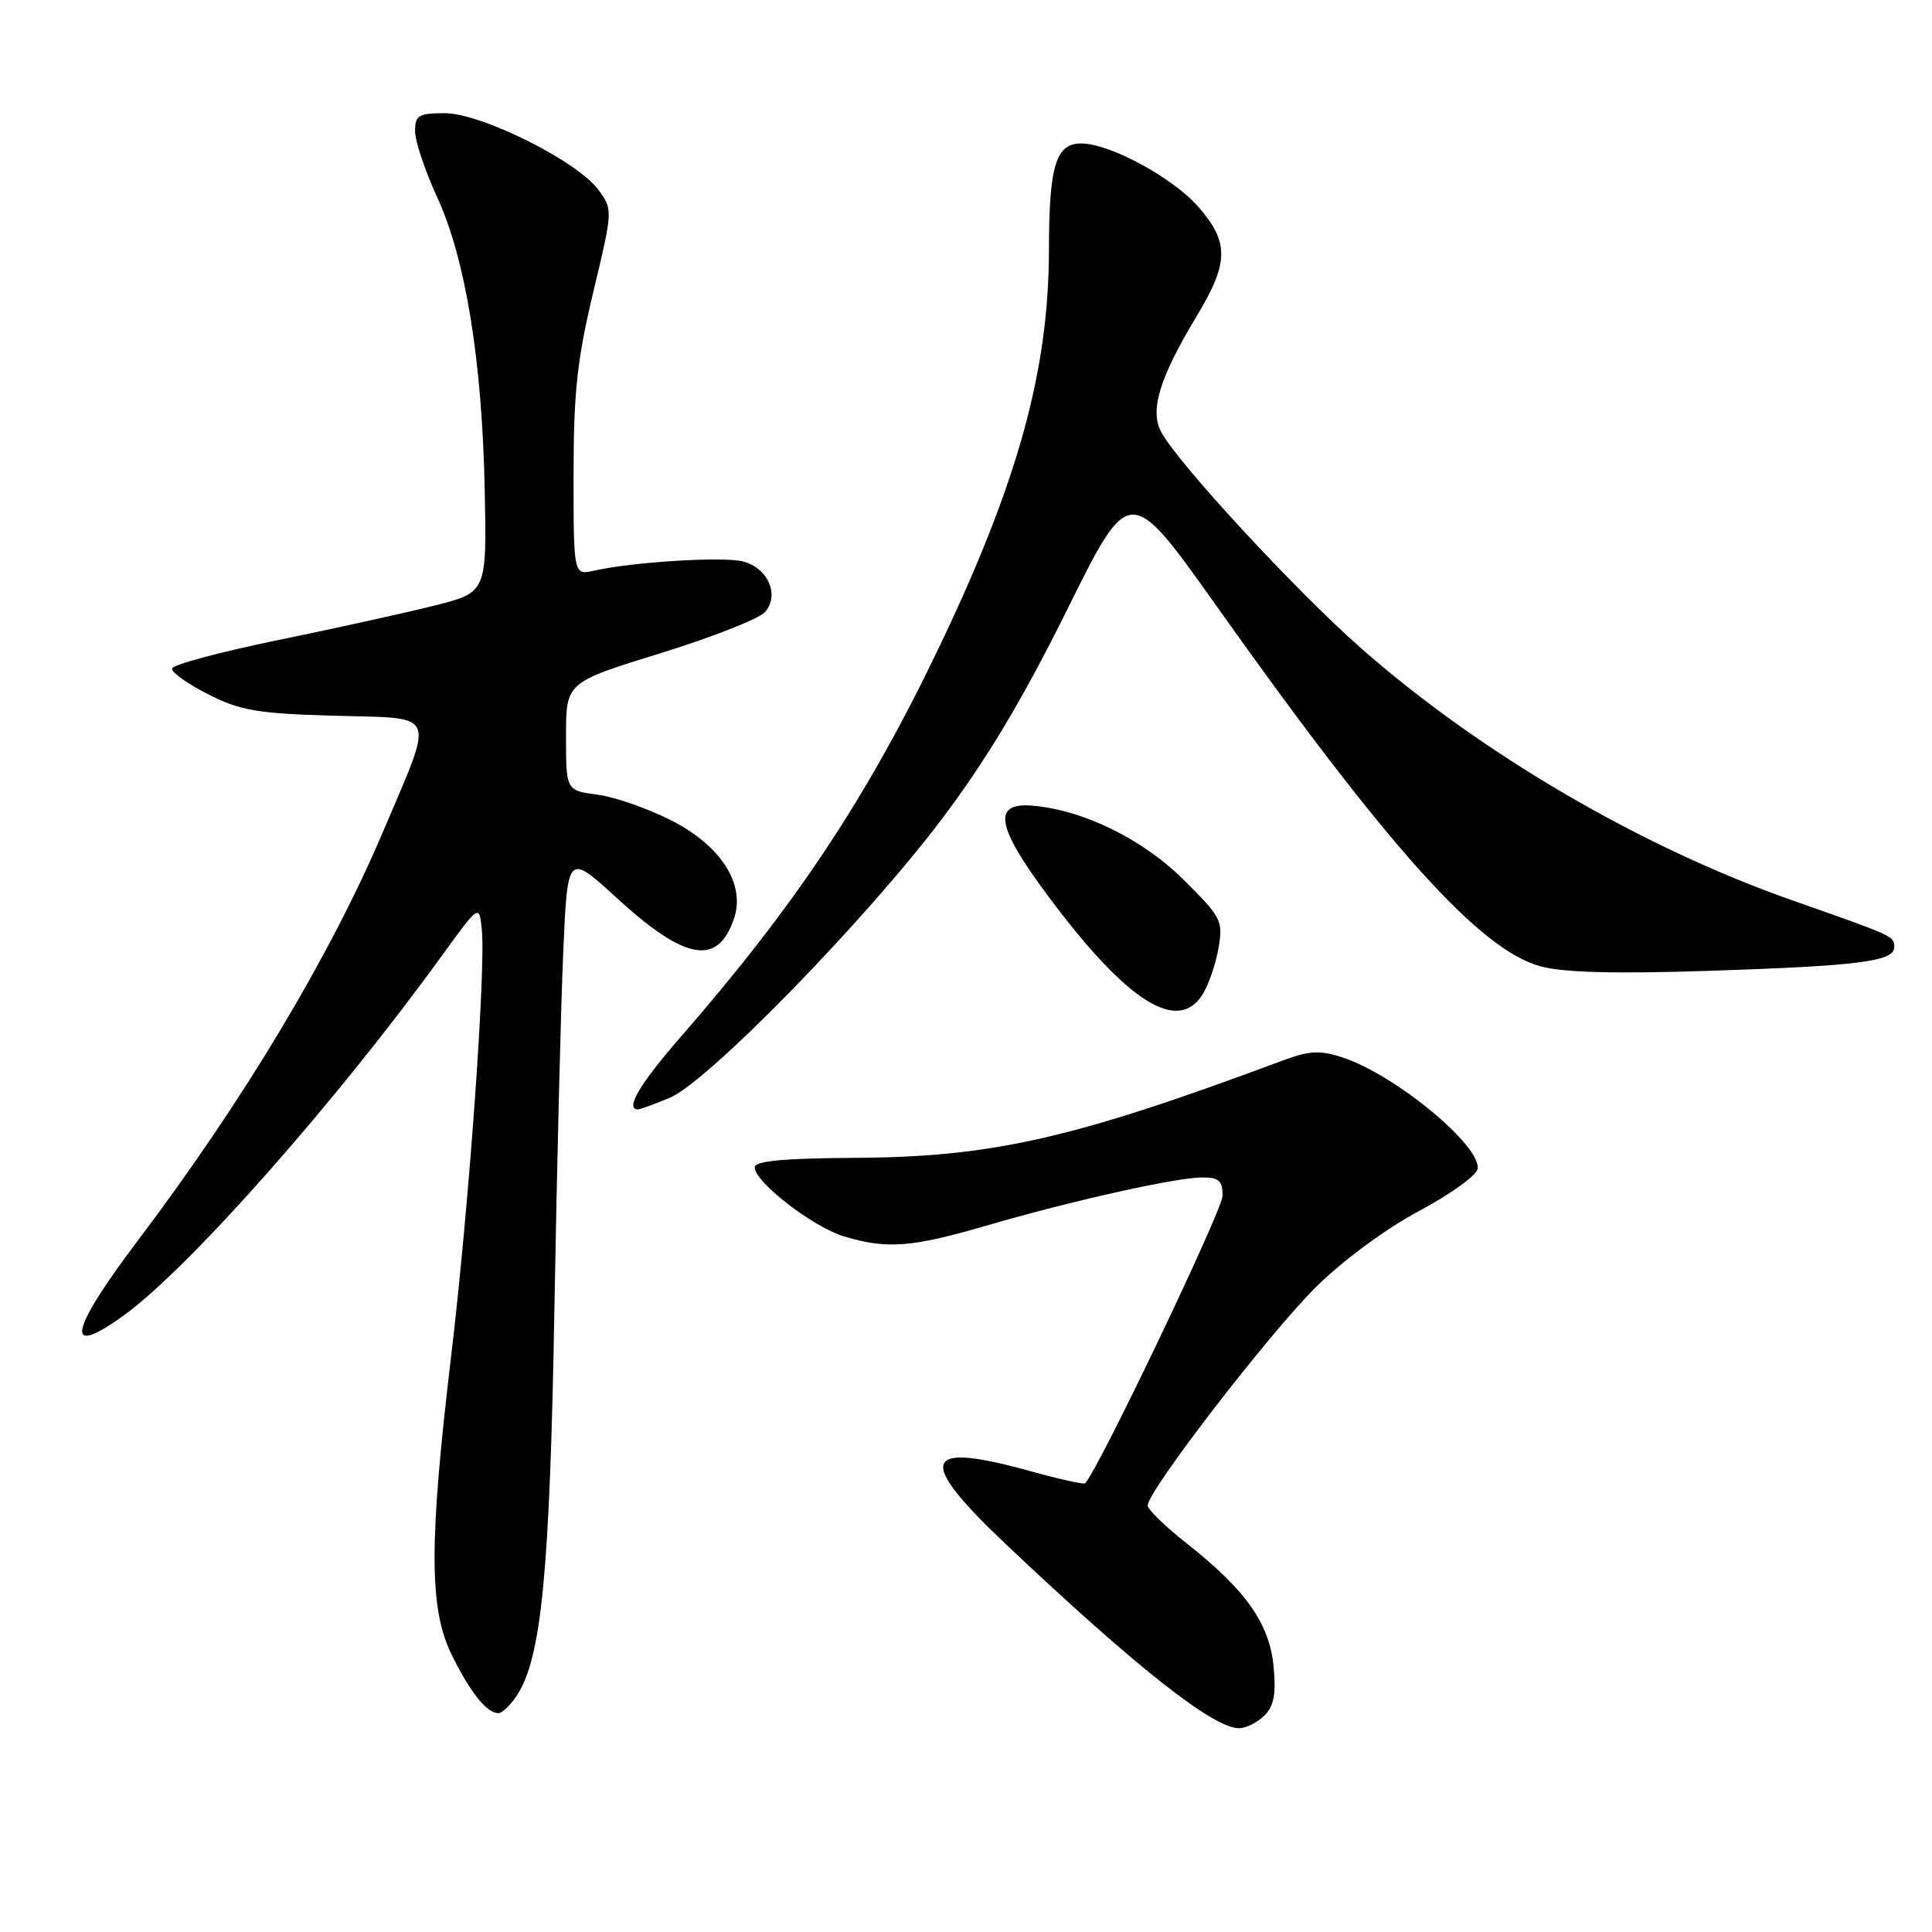 <?xml version="1.0" encoding="UTF-8" standalone="no"?>
<!DOCTYPE svg PUBLIC "-//W3C//DTD SVG 1.1//EN" "http://www.w3.org/Graphics/SVG/1.1/DTD/svg11.dtd" >
<svg xmlns="http://www.w3.org/2000/svg" xmlns:xlink="http://www.w3.org/1999/xlink" version="1.1" viewBox="0 0 256 256">
 <g >
 <path fill="currentColor"
d=" M 167.54 227.32 C 168.81 226.05 169.11 224.45 168.75 220.78 C 168.21 215.12 165.05 210.65 157.23 204.50 C 154.44 202.30 152.12 200.05 152.08 199.50 C 151.95 197.72 168.16 176.68 174.42 170.49 C 177.92 167.03 183.68 162.78 187.99 160.49 C 192.10 158.30 195.61 155.78 195.78 154.91 C 196.36 151.89 184.86 142.38 177.87 140.11 C 174.88 139.13 173.48 139.21 169.87 140.56 C 142.19 150.89 131.50 153.32 113.25 153.42 C 103.83 153.48 100.00 153.84 100.00 154.67 C 100.00 156.63 107.73 162.60 111.86 163.84 C 117.53 165.54 120.77 165.29 130.64 162.42 C 141.91 159.13 155.70 156.05 159.25 156.02 C 161.51 156.00 162.00 156.44 162.00 158.45 C 162.00 160.30 145.48 194.86 143.78 196.55 C 143.61 196.72 140.34 195.99 136.51 194.93 C 122.13 190.94 121.35 193.33 133.31 204.64 C 150.43 220.84 160.76 229.00 164.16 229.00 C 165.09 229.00 166.61 228.24 167.54 227.32 Z  M 68.50 224.64 C 71.75 219.69 72.86 208.20 73.46 173.49 C 73.79 154.80 74.31 133.54 74.63 126.26 C 75.20 113.01 75.20 113.01 81.77 119.03 C 90.81 127.31 95.15 128.05 97.27 121.68 C 98.79 117.13 95.51 112.03 88.92 108.69 C 85.85 107.13 81.46 105.60 79.17 105.30 C 75.00 104.74 75.00 104.74 75.00 97.58 C 75.00 90.42 75.00 90.42 87.47 86.57 C 94.33 84.45 100.58 81.99 101.36 81.11 C 103.34 78.86 101.76 75.23 98.43 74.39 C 95.76 73.72 83.86 74.46 78.75 75.61 C 76.00 76.23 76.00 76.23 76.00 62.94 C 76.00 52.05 76.47 47.66 78.61 38.71 C 81.22 27.81 81.22 27.77 79.28 25.14 C 76.45 21.32 63.77 15.00 58.93 15.00 C 55.45 15.00 55.00 15.28 55.00 17.39 C 55.00 18.70 56.32 22.64 57.93 26.14 C 61.70 34.33 63.89 47.85 64.23 65.00 C 64.50 78.50 64.50 78.50 57.50 80.26 C 53.65 81.22 44.30 83.29 36.72 84.84 C 29.14 86.40 22.87 88.08 22.80 88.59 C 22.72 89.09 24.87 90.62 27.58 92.00 C 31.84 94.16 34.09 94.55 44.34 94.84 C 58.15 95.23 57.62 93.99 50.84 110.00 C 43.83 126.54 32.31 145.78 18.36 164.25 C 9.05 176.58 8.41 180.14 16.60 174.15 C 25.23 167.83 44.68 145.81 58.54 126.65 C 63.50 119.81 63.50 119.81 63.84 123.15 C 64.39 128.48 62.14 159.87 59.80 179.50 C 56.83 204.43 56.84 213.16 59.86 219.28 C 62.31 224.27 64.50 227.00 66.05 227.00 C 66.55 227.00 67.65 225.94 68.50 224.64 Z  M 88.73 145.47 C 93.78 143.36 114.64 121.99 124.82 108.50 C 130.73 100.66 135.50 92.69 141.40 80.79 C 149.68 64.08 149.68 64.08 161.20 80.31 C 183.89 112.29 196.09 125.86 204.11 128.04 C 207.17 128.87 213.95 129.05 226.50 128.64 C 246.42 127.98 251.00 127.39 251.00 125.49 C 251.00 124.04 251.01 124.05 237.60 119.34 C 217.44 112.27 196.08 99.77 180.21 85.77 C 171.63 78.20 156.05 61.34 153.87 57.25 C 152.32 54.36 153.64 50.06 158.59 41.85 C 162.85 34.79 162.88 32.07 158.76 27.38 C 155.36 23.51 147.07 19.03 143.29 19.01 C 139.90 18.99 139.00 21.94 138.99 33.18 C 138.96 49.10 134.89 63.86 124.56 85.50 C 115.00 105.52 105.55 119.79 90.11 137.50 C 84.76 143.64 82.78 147.00 84.53 147.00 C 84.82 147.00 86.71 146.31 88.73 145.47 Z  M 159.36 131.75 C 160.14 130.51 161.08 127.77 161.45 125.66 C 162.09 122.01 161.86 121.56 156.81 116.55 C 151.36 111.14 143.41 107.27 136.71 106.75 C 131.48 106.34 132.03 109.53 138.78 118.60 C 149.28 132.72 156.05 137.04 159.36 131.75 Z "/>
</g>
</svg>